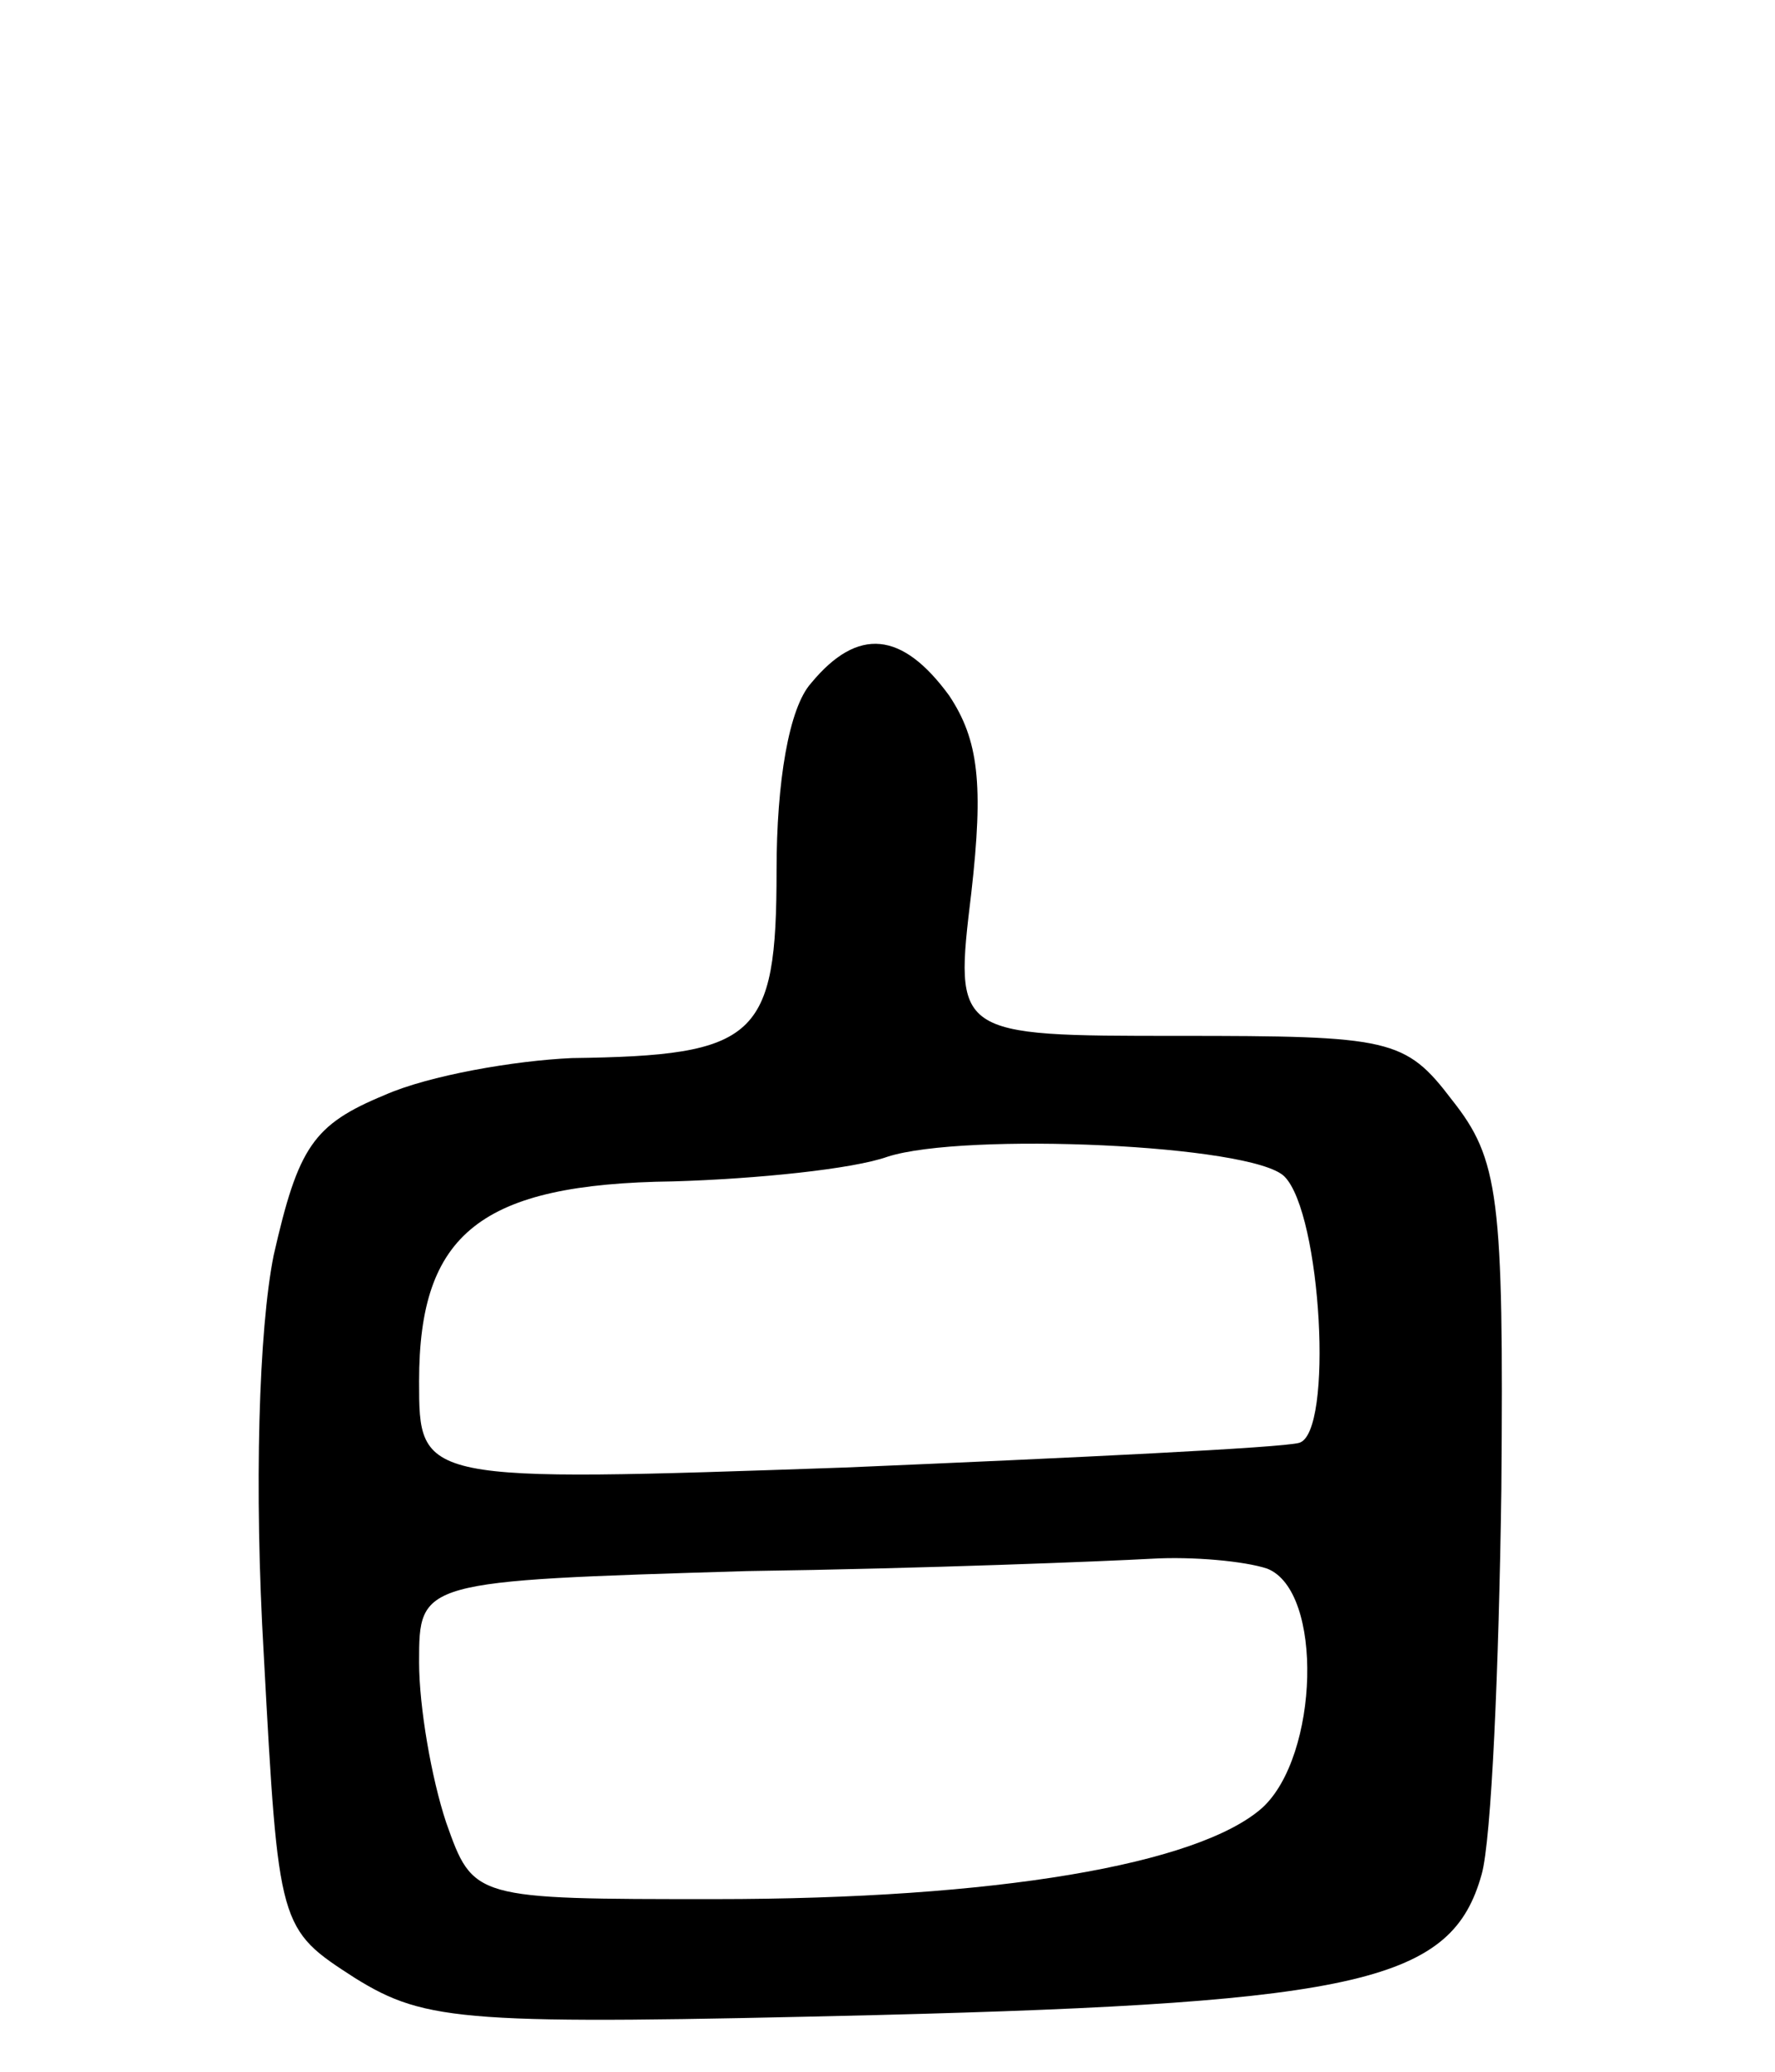 <svg version="1.0" xmlns="http://www.w3.org/2000/svg"
 width="72pt" height="84pt" viewBox="0 0 72 84"
 preserveAspectRatio="xMidYMid meet">
<g transform="translate(0,84) scale(0.1,-0.1)"
fill="#000000" stroke="none">
<path d="M329 563 c-9 -10 -14 -40 -14 -76 0 -68 -8 -75 -83 -76 -23 -1 -58
-7 -76 -15 -29 -12 -35 -21 -45 -65 -6 -30 -8 -94 -4 -162 6 -111 6 -111 37
-131 29 -18 45 -19 212 -15 197 5 233 14 245 57 4 14 7 84 8 156 1 119 -1 134
-20 158 -19 25 -25 26 -111 26 -91 0 -91 0 -84 58 5 44 3 62 -9 80 -19 26 -37
28 -56 5z m192 -200 c15 -15 20 -104 6 -108 -7 -2 -90 -6 -184 -10 -173 -6
-173 -6 -173 35 0 60 25 80 103 81 34 1 73 5 87 10 31 10 148 5 161 -8z m-7
-159 c23 -9 21 -76 -2 -97 -26 -23 -108 -37 -222 -37 -98 0 -98 0 -109 31 -6
18 -11 47 -11 65 0 33 0 33 133 37 72 1 146 4 164 5 17 1 38 -1 47 -4z"/>
</g>
</svg>
